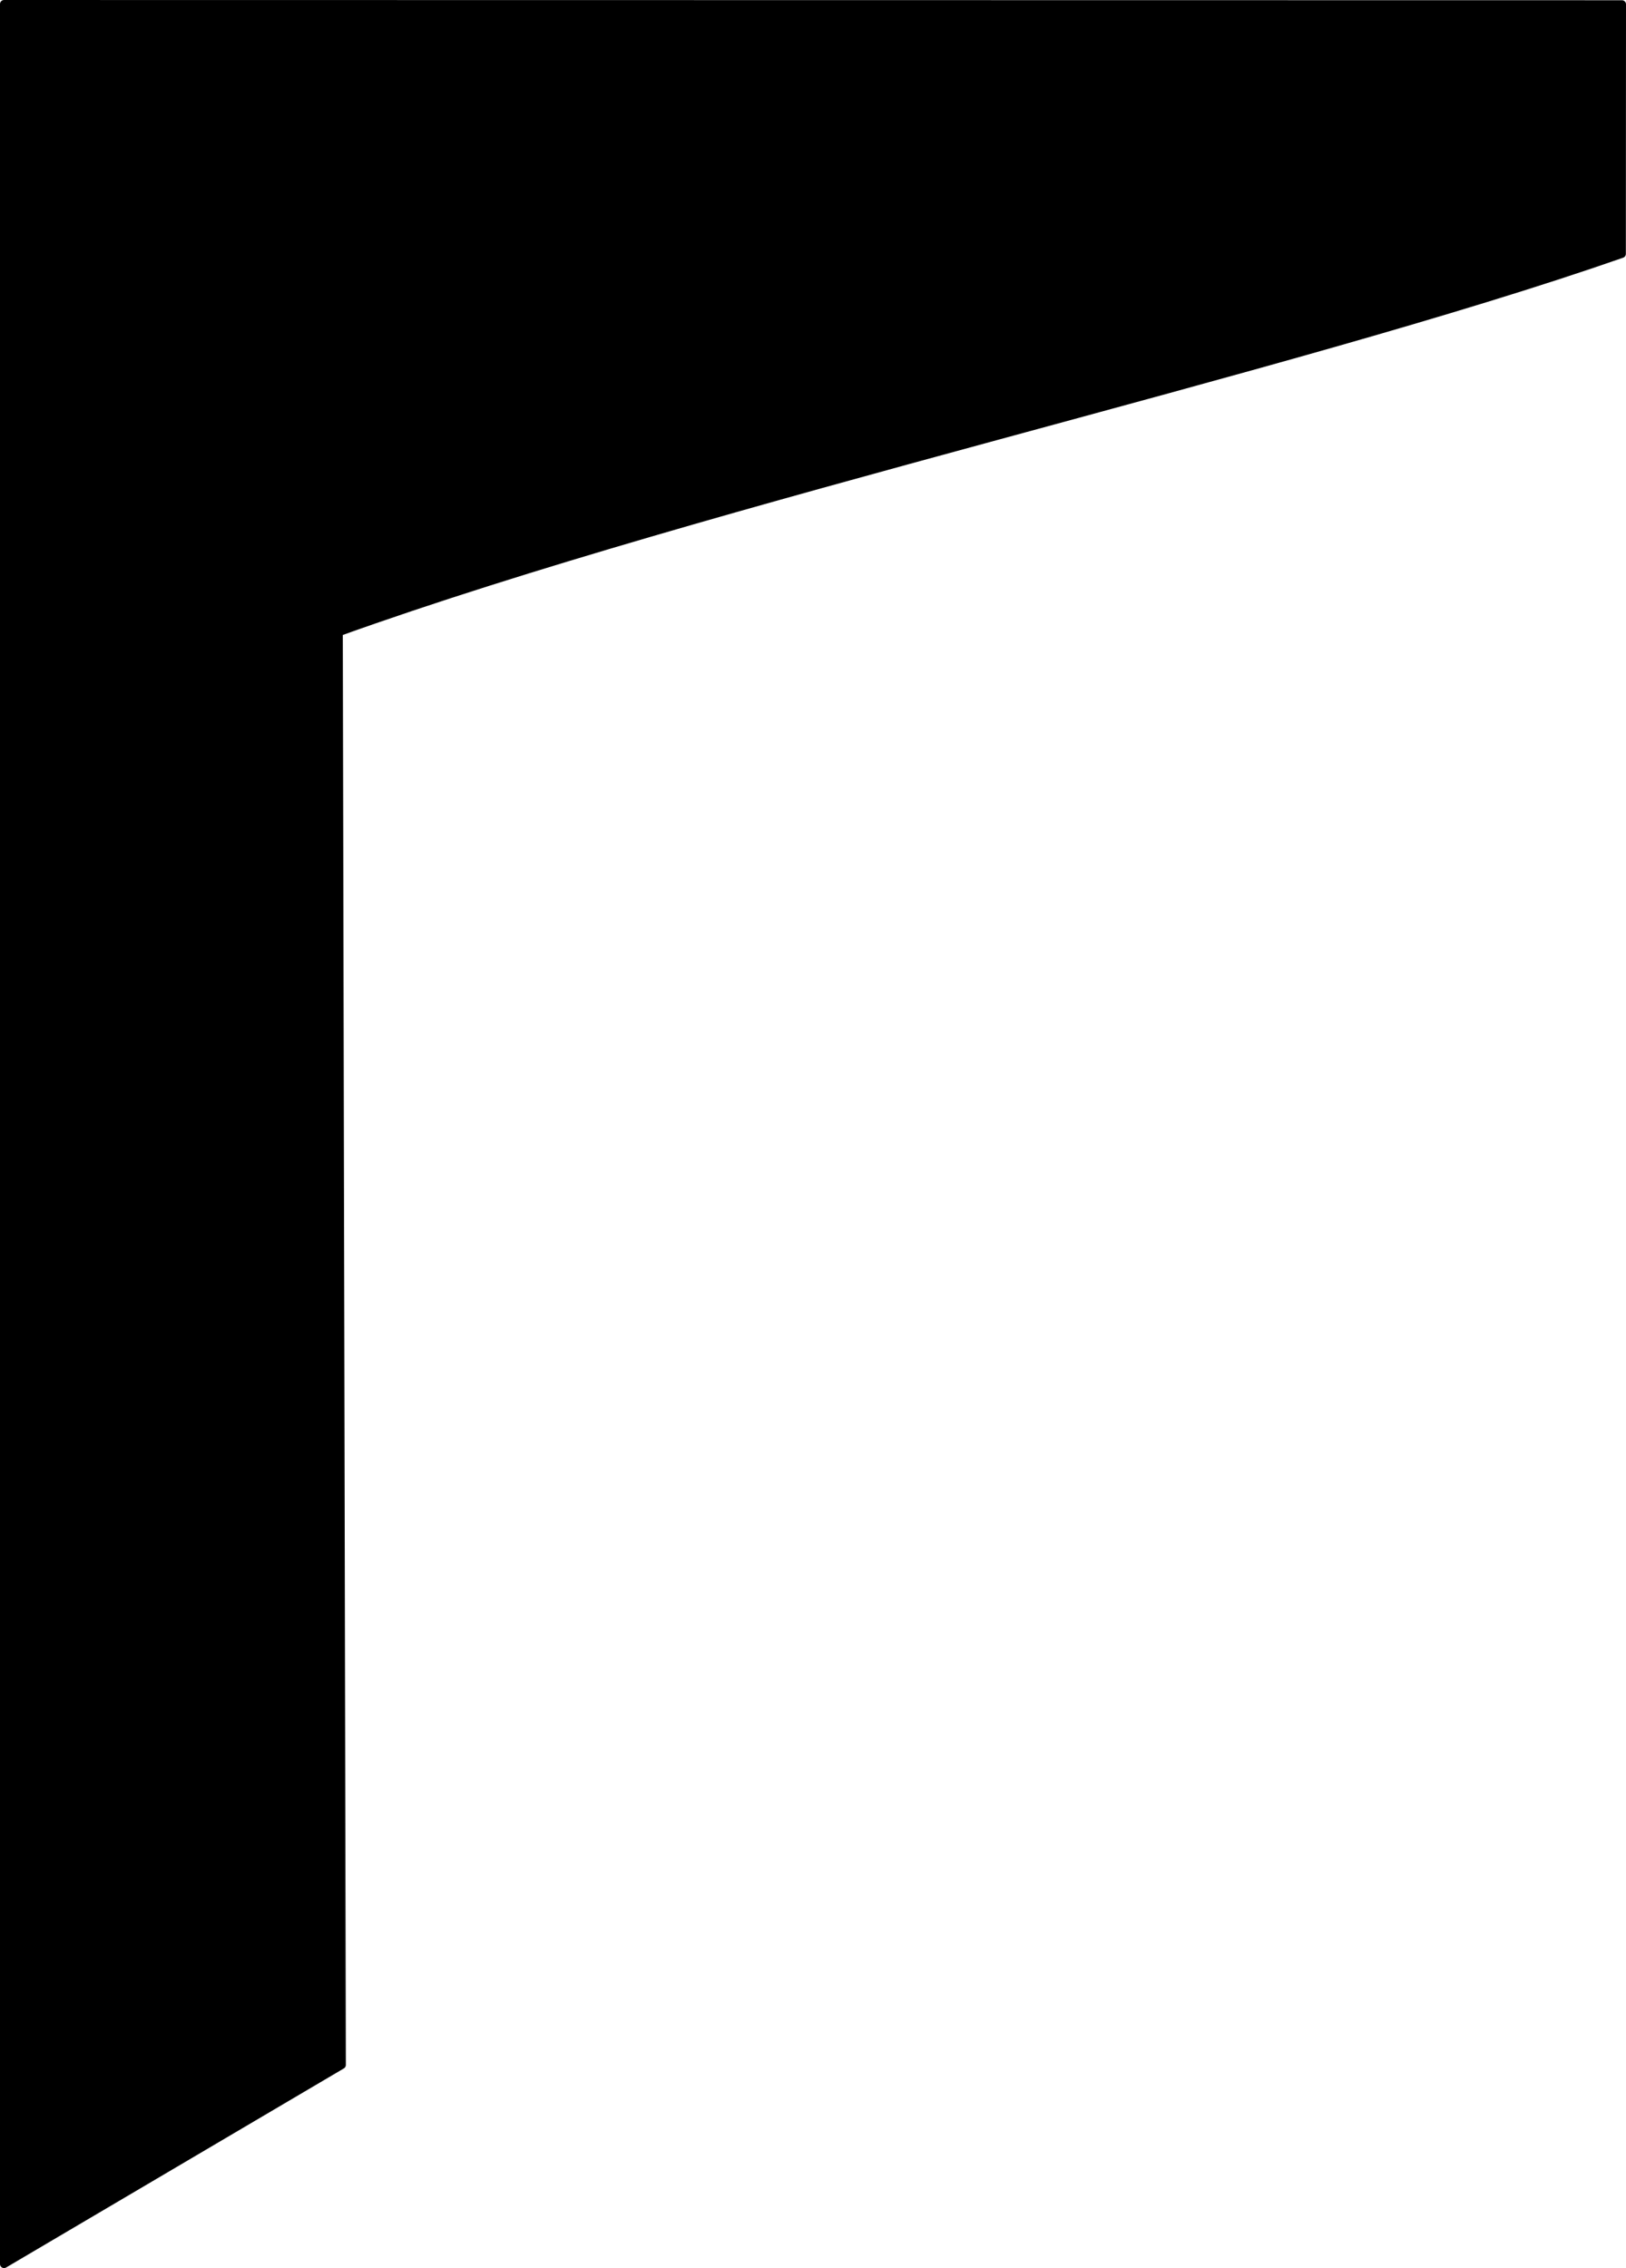 <?xml version="1.0" encoding="UTF-8" standalone="no"?>
<!-- Created with Inkscape (http://www.inkscape.org/) -->

<svg
   xmlns:dc="http://purl.org/dc/elements/1.1/"
   xmlns:cc="http://creativecommons.org/ns#"
   xmlns:rdf="http://www.w3.org/1999/02/22-rdf-syntax-ns#"
   xmlns:svg="http://www.w3.org/2000/svg"
   xmlns="http://www.w3.org/2000/svg"
   xmlns:sodipodi="http://sodipodi.sourceforge.net/DTD/sodipodi-0.dtd"
   xmlns:inkscape="http://www.inkscape.org/namespaces/inkscape"
   width="85.616mm"
   height="119.422mm"
   viewBox="0 0 303.365 423.147"
   id="svg2"
   version="1.1"
   inkscape:version="0.91 r13725"
   sodipodi:docname="page-elements-without-text.svg">
  <defs
     id="defs4" />
  <sodipodi:namedview
     id="base"
     pagecolor="#ffffff"
     bordercolor="#666666"
     borderopacity="1.0"
     inkscape:pageopacity="0.0"
     inkscape:pageshadow="2"
     inkscape:zoom="15.839192"
     inkscape:cx="-0.72971728"
     inkscape:cy="13.87594"
     inkscape:document-units="px"
     inkscape:current-layer="layer1"
     showgrid="true"
     showguides="true"
     inkscape:snap-text-baseline="false"
     inkscape:window-width="1920"
     inkscape:window-height="1017"
     inkscape:window-x="-8"
     inkscape:window-y="-8"
     inkscape:window-maximized="1"
     fit-margin-top="0"
     fit-margin-left="0"
     fit-margin-right="0"
     fit-margin-bottom="0">
    <inkscape:grid
       type="xygrid"
       id="grid4136"
       originx="-103.142"
       originy="-274.603" />
  </sodipodi:namedview>
  <g
     inkscape:label="Layer 1"
     inkscape:groupmode="layer"
     id="layer1"
     transform="translate(-103.142,-354.612)">
    <path
       style="fill:#000000;fill-opacity:1;stroke:#000000;stroke-width:1.506;stroke-linecap:round;stroke-linejoin:round;stroke-miterlimit:4;stroke-dasharray:none;stroke-dashoffset:0"
       d="m 405.754,355.409 -301.859,-0.044 6.6e-4,421.641 63.018,-37.145 -0.566,-267.318 c 69.795,-25.052 176.994,-48.798 239.379,-70.563 z"
       id="rect4138"
       inkscape:connector-curvature="0"
       sodipodi:nodetypes="ccccccc" />
  </g>
</svg>
